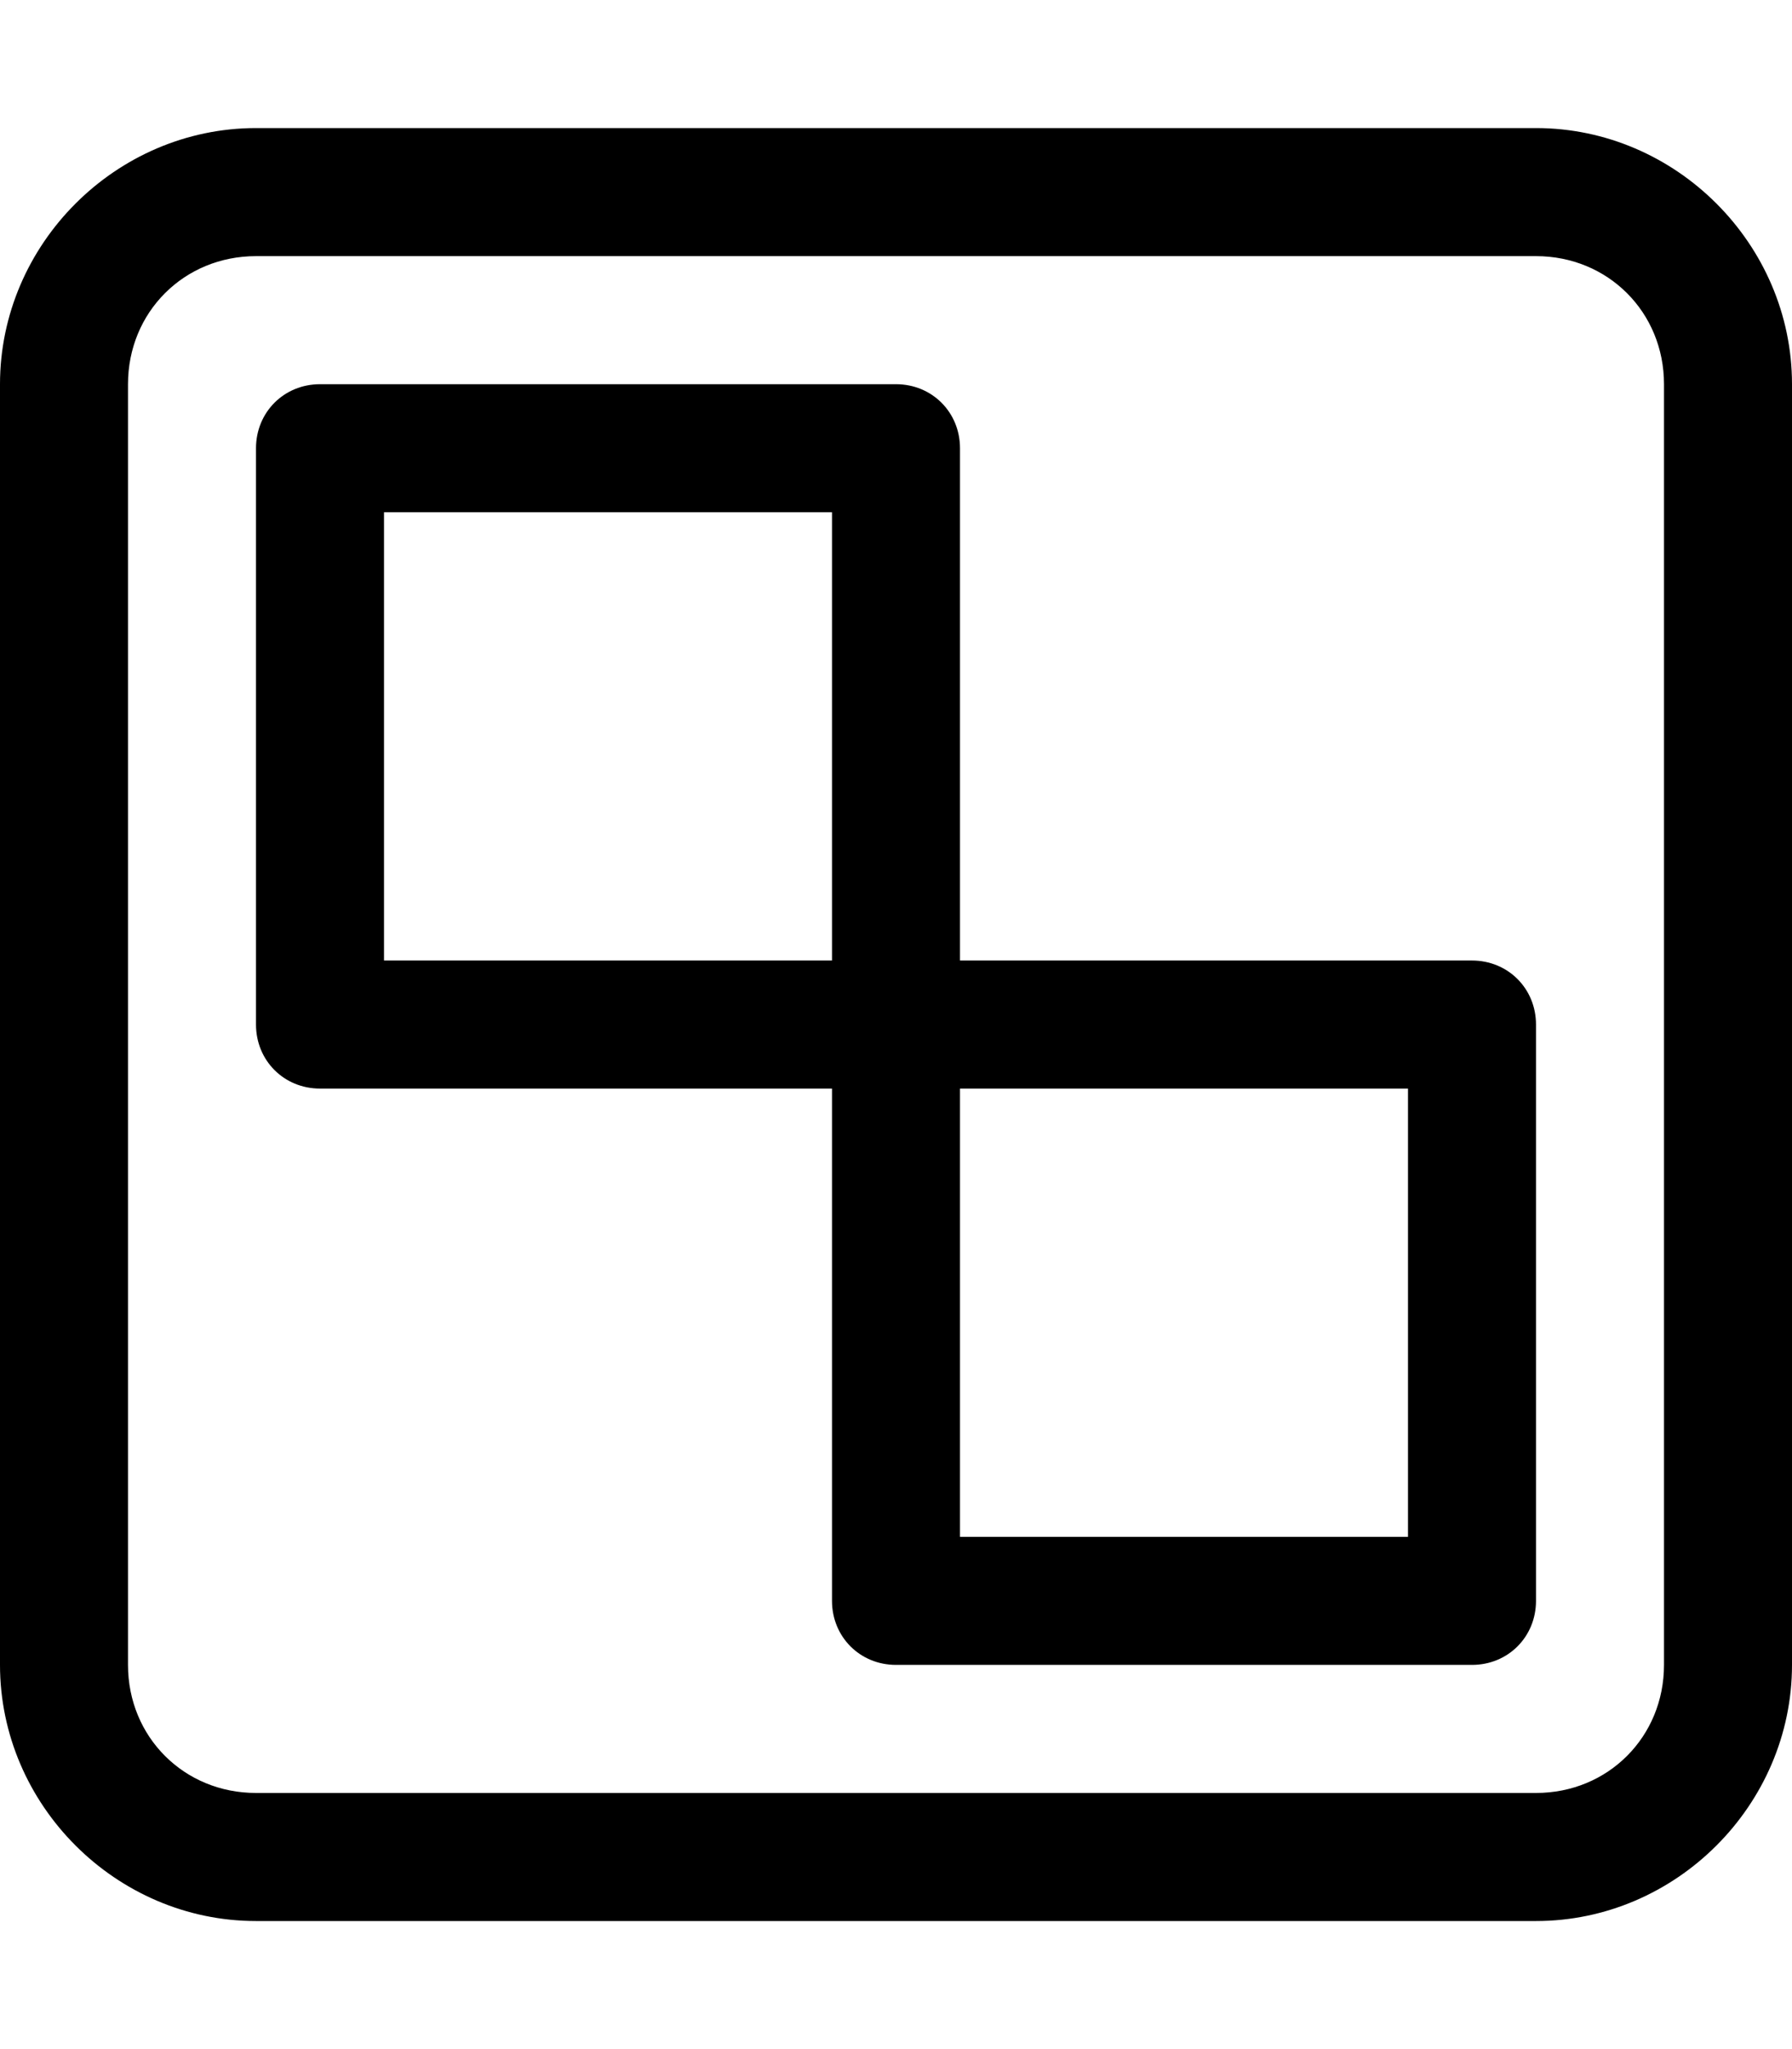 <svg xmlns="http://www.w3.org/2000/svg" viewBox="0 0 448 512"><!-- Font Awesome Pro 6.0.0-alpha1 by @fontawesome - https://fontawesome.com License - https://fontawesome.com/license (Commercial License) --><path d="M384 32H64C29 32 0 61 0 96V416C0 451 29 480 64 480H384C419 480 448 451 448 416V96C448 61 419 32 384 32ZM416 416C416 434 402 448 384 448H64C46 448 32 434 32 416V96C32 78 46 64 64 64H384C402 64 416 78 416 96V416ZM368 240H240V112C240 103 233 96 224 96H80C71 96 64 103 64 112V256C64 265 71 272 80 272H208V400C208 409 215 416 224 416H368C377 416 384 409 384 400V256C384 247 377 240 368 240ZM208 240H96V128H208V240ZM352 384H240V272H352V384Z"/></svg>